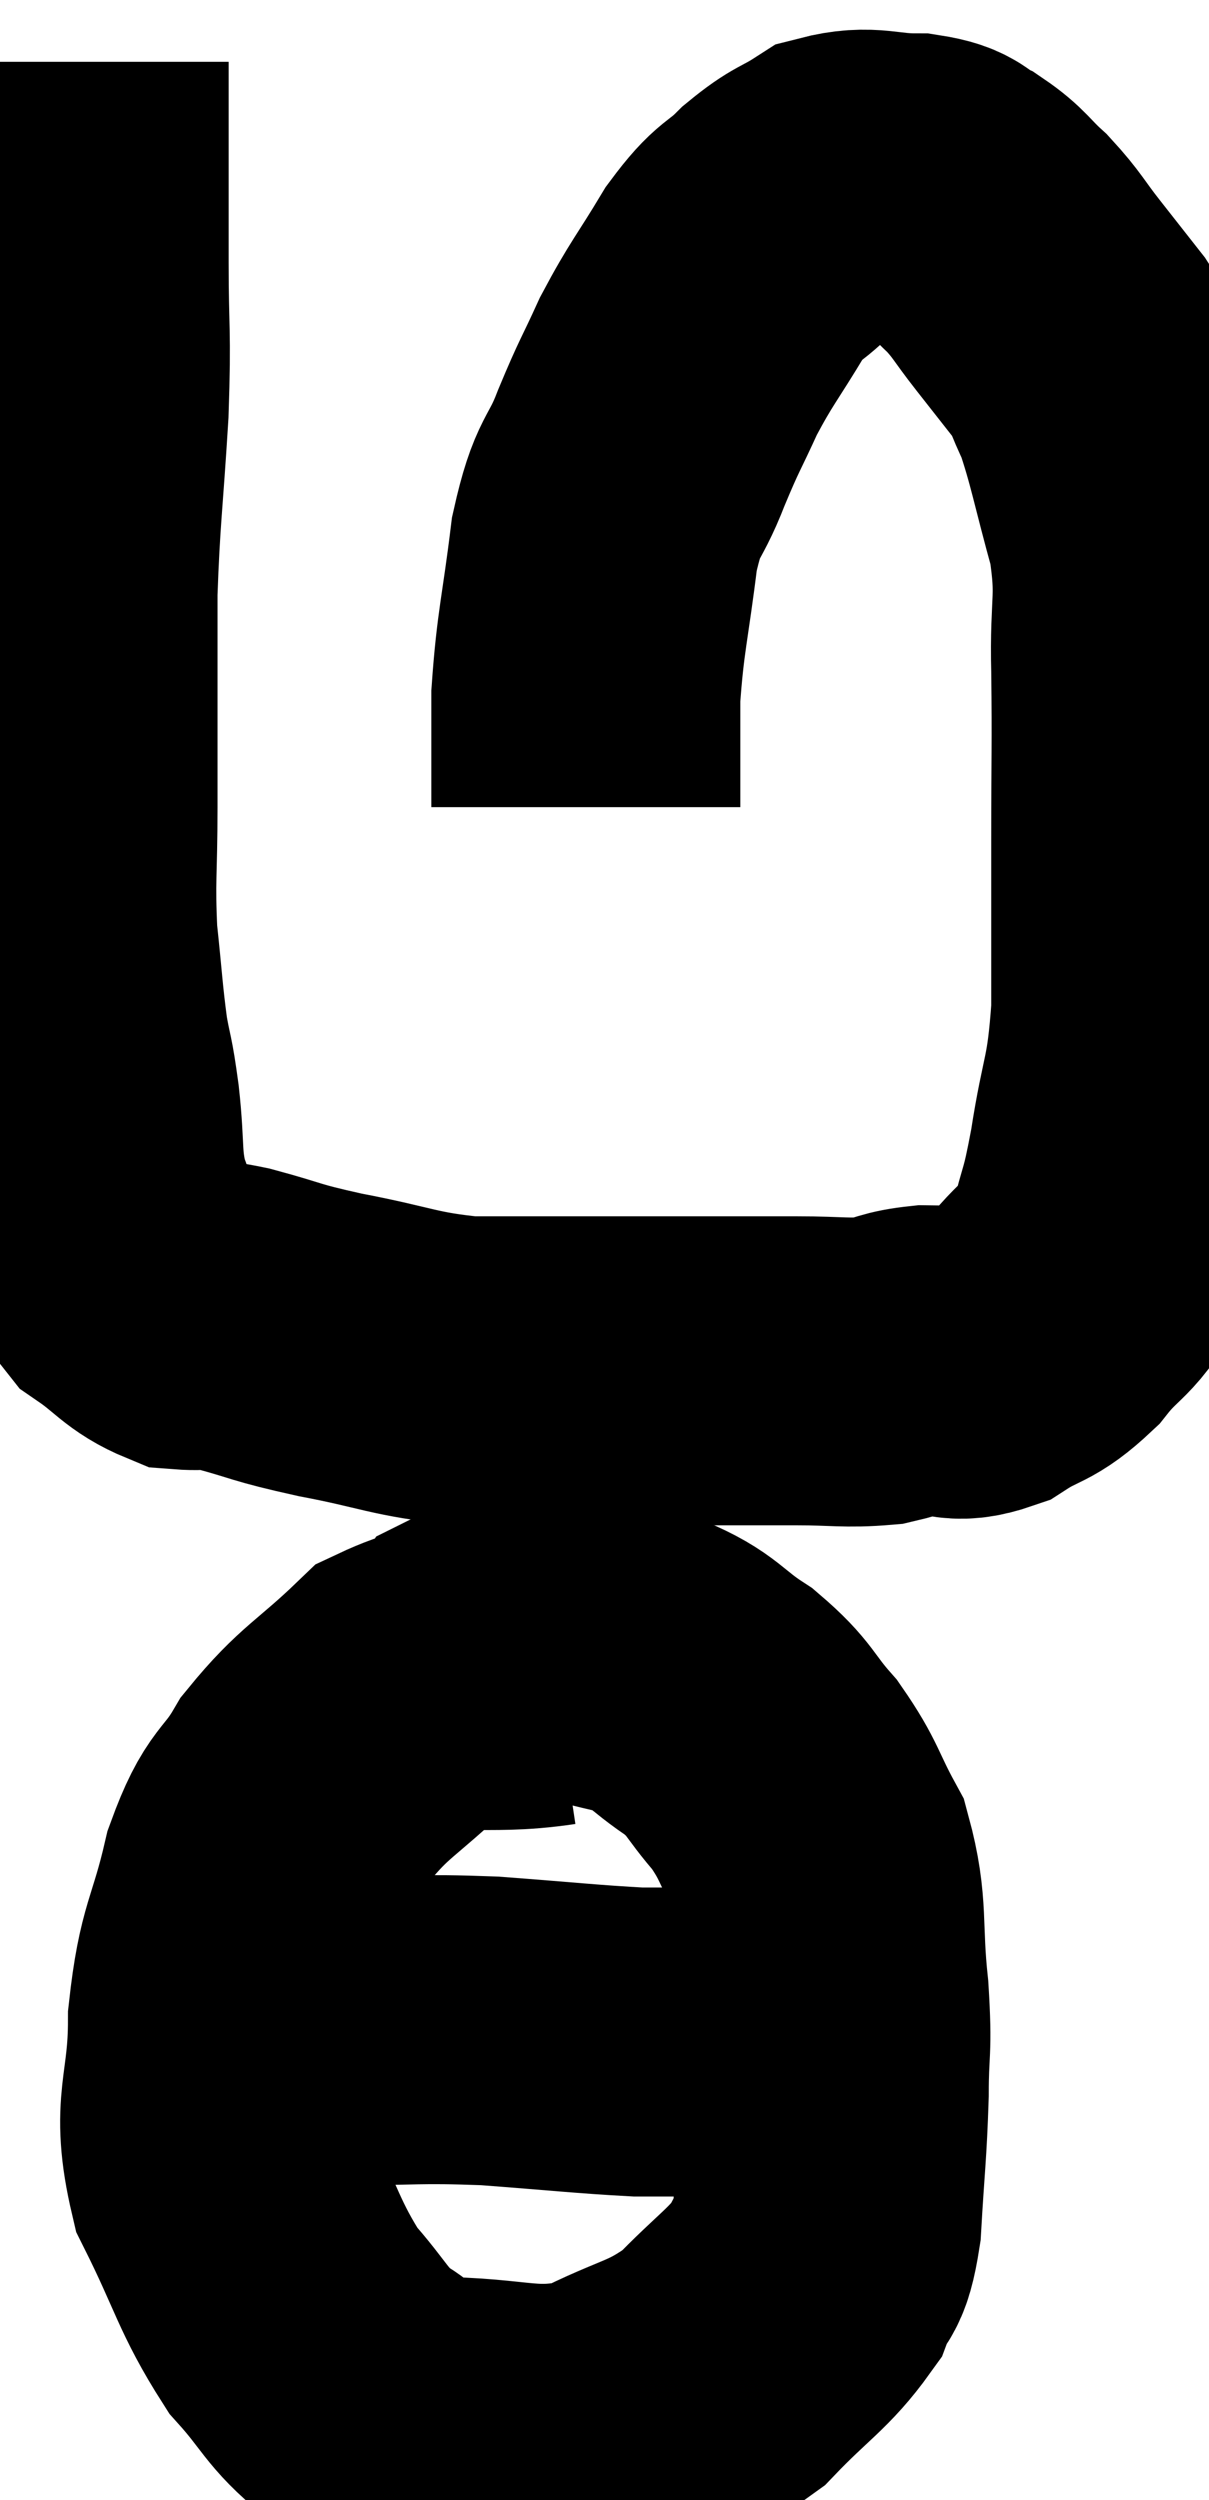 <svg xmlns="http://www.w3.org/2000/svg" viewBox="10.2 2.36 19.564 40.453" width="19.564" height="40.453"><path d="M 11.4 3.36 C 11.4 3.96, 11.4 3.75, 11.4 4.56 C 11.4 5.58, 11.4 5.49, 11.4 6.6 C 11.4 7.8, 11.445 7.665, 11.4 9 C 11.31 10.47, 11.265 10.665, 11.22 11.94 C 11.22 13.02, 11.22 13.23, 11.22 14.1 C 11.22 14.76, 11.22 14.565, 11.22 15.42 C 11.22 16.47, 11.175 16.575, 11.22 17.52 C 11.31 18.36, 11.31 18.525, 11.4 19.2 C 11.49 19.71, 11.49 19.56, 11.58 20.22 C 11.67 21.03, 11.595 21.15, 11.76 21.84 C 12 22.41, 11.88 22.53, 12.24 22.98 C 12.72 23.31, 12.765 23.46, 13.2 23.64 C 13.59 23.67, 13.395 23.58, 13.98 23.7 C 14.76 23.91, 14.595 23.91, 15.54 24.12 C 16.65 24.33, 16.725 24.435, 17.76 24.54 C 18.72 24.54, 18.885 24.54, 19.68 24.54 C 20.31 24.54, 20.385 24.54, 20.94 24.54 C 21.42 24.54, 21.36 24.54, 21.9 24.54 C 22.5 24.54, 22.47 24.54, 23.1 24.54 C 23.76 24.54, 23.895 24.585, 24.42 24.54 C 24.81 24.45, 24.78 24.405, 25.2 24.36 C 25.65 24.36, 25.62 24.525, 26.1 24.36 C 26.61 24.03, 26.64 24.15, 27.12 23.7 C 27.57 23.13, 27.705 23.22, 28.02 22.56 C 28.2 21.81, 28.2 22.02, 28.38 21.06 C 28.56 19.89, 28.65 19.995, 28.74 18.72 C 28.74 17.34, 28.74 17.34, 28.74 15.96 C 28.74 14.58, 28.755 14.445, 28.74 13.2 C 28.71 12.09, 28.845 12.075, 28.68 10.98 C 28.38 9.9, 28.335 9.57, 28.08 8.82 C 27.87 8.4, 27.93 8.4, 27.66 7.98 C 27.33 7.56, 27.33 7.56, 27 7.14 C 26.67 6.72, 26.67 6.66, 26.34 6.3 C 26.01 6, 26.01 5.925, 25.68 5.7 C 25.35 5.55, 25.5 5.475, 25.02 5.4 C 24.39 5.4, 24.285 5.265, 23.76 5.4 C 23.34 5.67, 23.34 5.595, 22.92 5.94 C 22.5 6.36, 22.515 6.195, 22.08 6.78 C 21.63 7.53, 21.555 7.575, 21.18 8.28 C 20.88 8.94, 20.88 8.88, 20.58 9.6 C 20.28 10.38, 20.205 10.155, 19.98 11.16 C 19.83 12.39, 19.755 12.555, 19.68 13.62 C 19.68 14.52, 19.68 14.97, 19.68 15.42 L 19.68 15.42" fill="none" stroke="black" stroke-width="5"></path><path d="M 19.14 29.4 C 17.94 29.58, 17.73 29.295, 16.74 29.76 C 15.96 30.51, 15.78 30.525, 15.18 31.26 C 14.76 31.98, 14.685 31.755, 14.34 32.7 C 14.07 33.87, 13.935 33.81, 13.8 35.04 C 13.8 36.33, 13.515 36.405, 13.8 37.62 C 14.37 38.76, 14.385 39.03, 14.94 39.9 C 15.48 40.5, 15.465 40.65, 16.02 41.1 C 16.59 41.4, 16.185 41.55, 17.16 41.7 C 18.54 41.7, 18.735 41.955, 19.92 41.7 C 20.91 41.19, 21.075 41.28, 21.9 40.68 C 22.56 39.99, 22.8 39.885, 23.22 39.3 C 23.4 38.82, 23.46 39.105, 23.58 38.34 C 23.64 37.29, 23.67 37.17, 23.7 36.24 C 23.7 35.43, 23.76 35.58, 23.7 34.62 C 23.58 33.51, 23.7 33.285, 23.46 32.4 C 23.1 31.74, 23.145 31.665, 22.74 31.08 C 22.29 30.57, 22.365 30.51, 21.84 30.06 C 21.24 29.67, 21.285 29.55, 20.64 29.28 C 19.95 29.13, 19.77 29.055, 19.26 28.98 C 18.93 28.98, 18.915 28.935, 18.6 28.98 C 18.3 29.07, 18.18 29.07, 18 29.16 L 17.88 29.34" fill="none" stroke="black" stroke-width="5"></path><path d="M 14.58 35.16 C 15.15 35.19, 14.835 35.205, 15.72 35.22 C 16.92 35.22, 16.92 35.175, 18.12 35.22 C 19.32 35.31, 19.695 35.355, 20.52 35.4 C 20.97 35.4, 20.925 35.4, 21.42 35.4 C 21.96 35.4, 22.155 35.4, 22.5 35.4 C 22.65 35.4, 22.65 35.4, 22.8 35.4 C 22.95 35.4, 23.025 35.4, 23.1 35.4 L 23.1 35.4" fill="none" stroke="black" stroke-width="5"></path></svg>